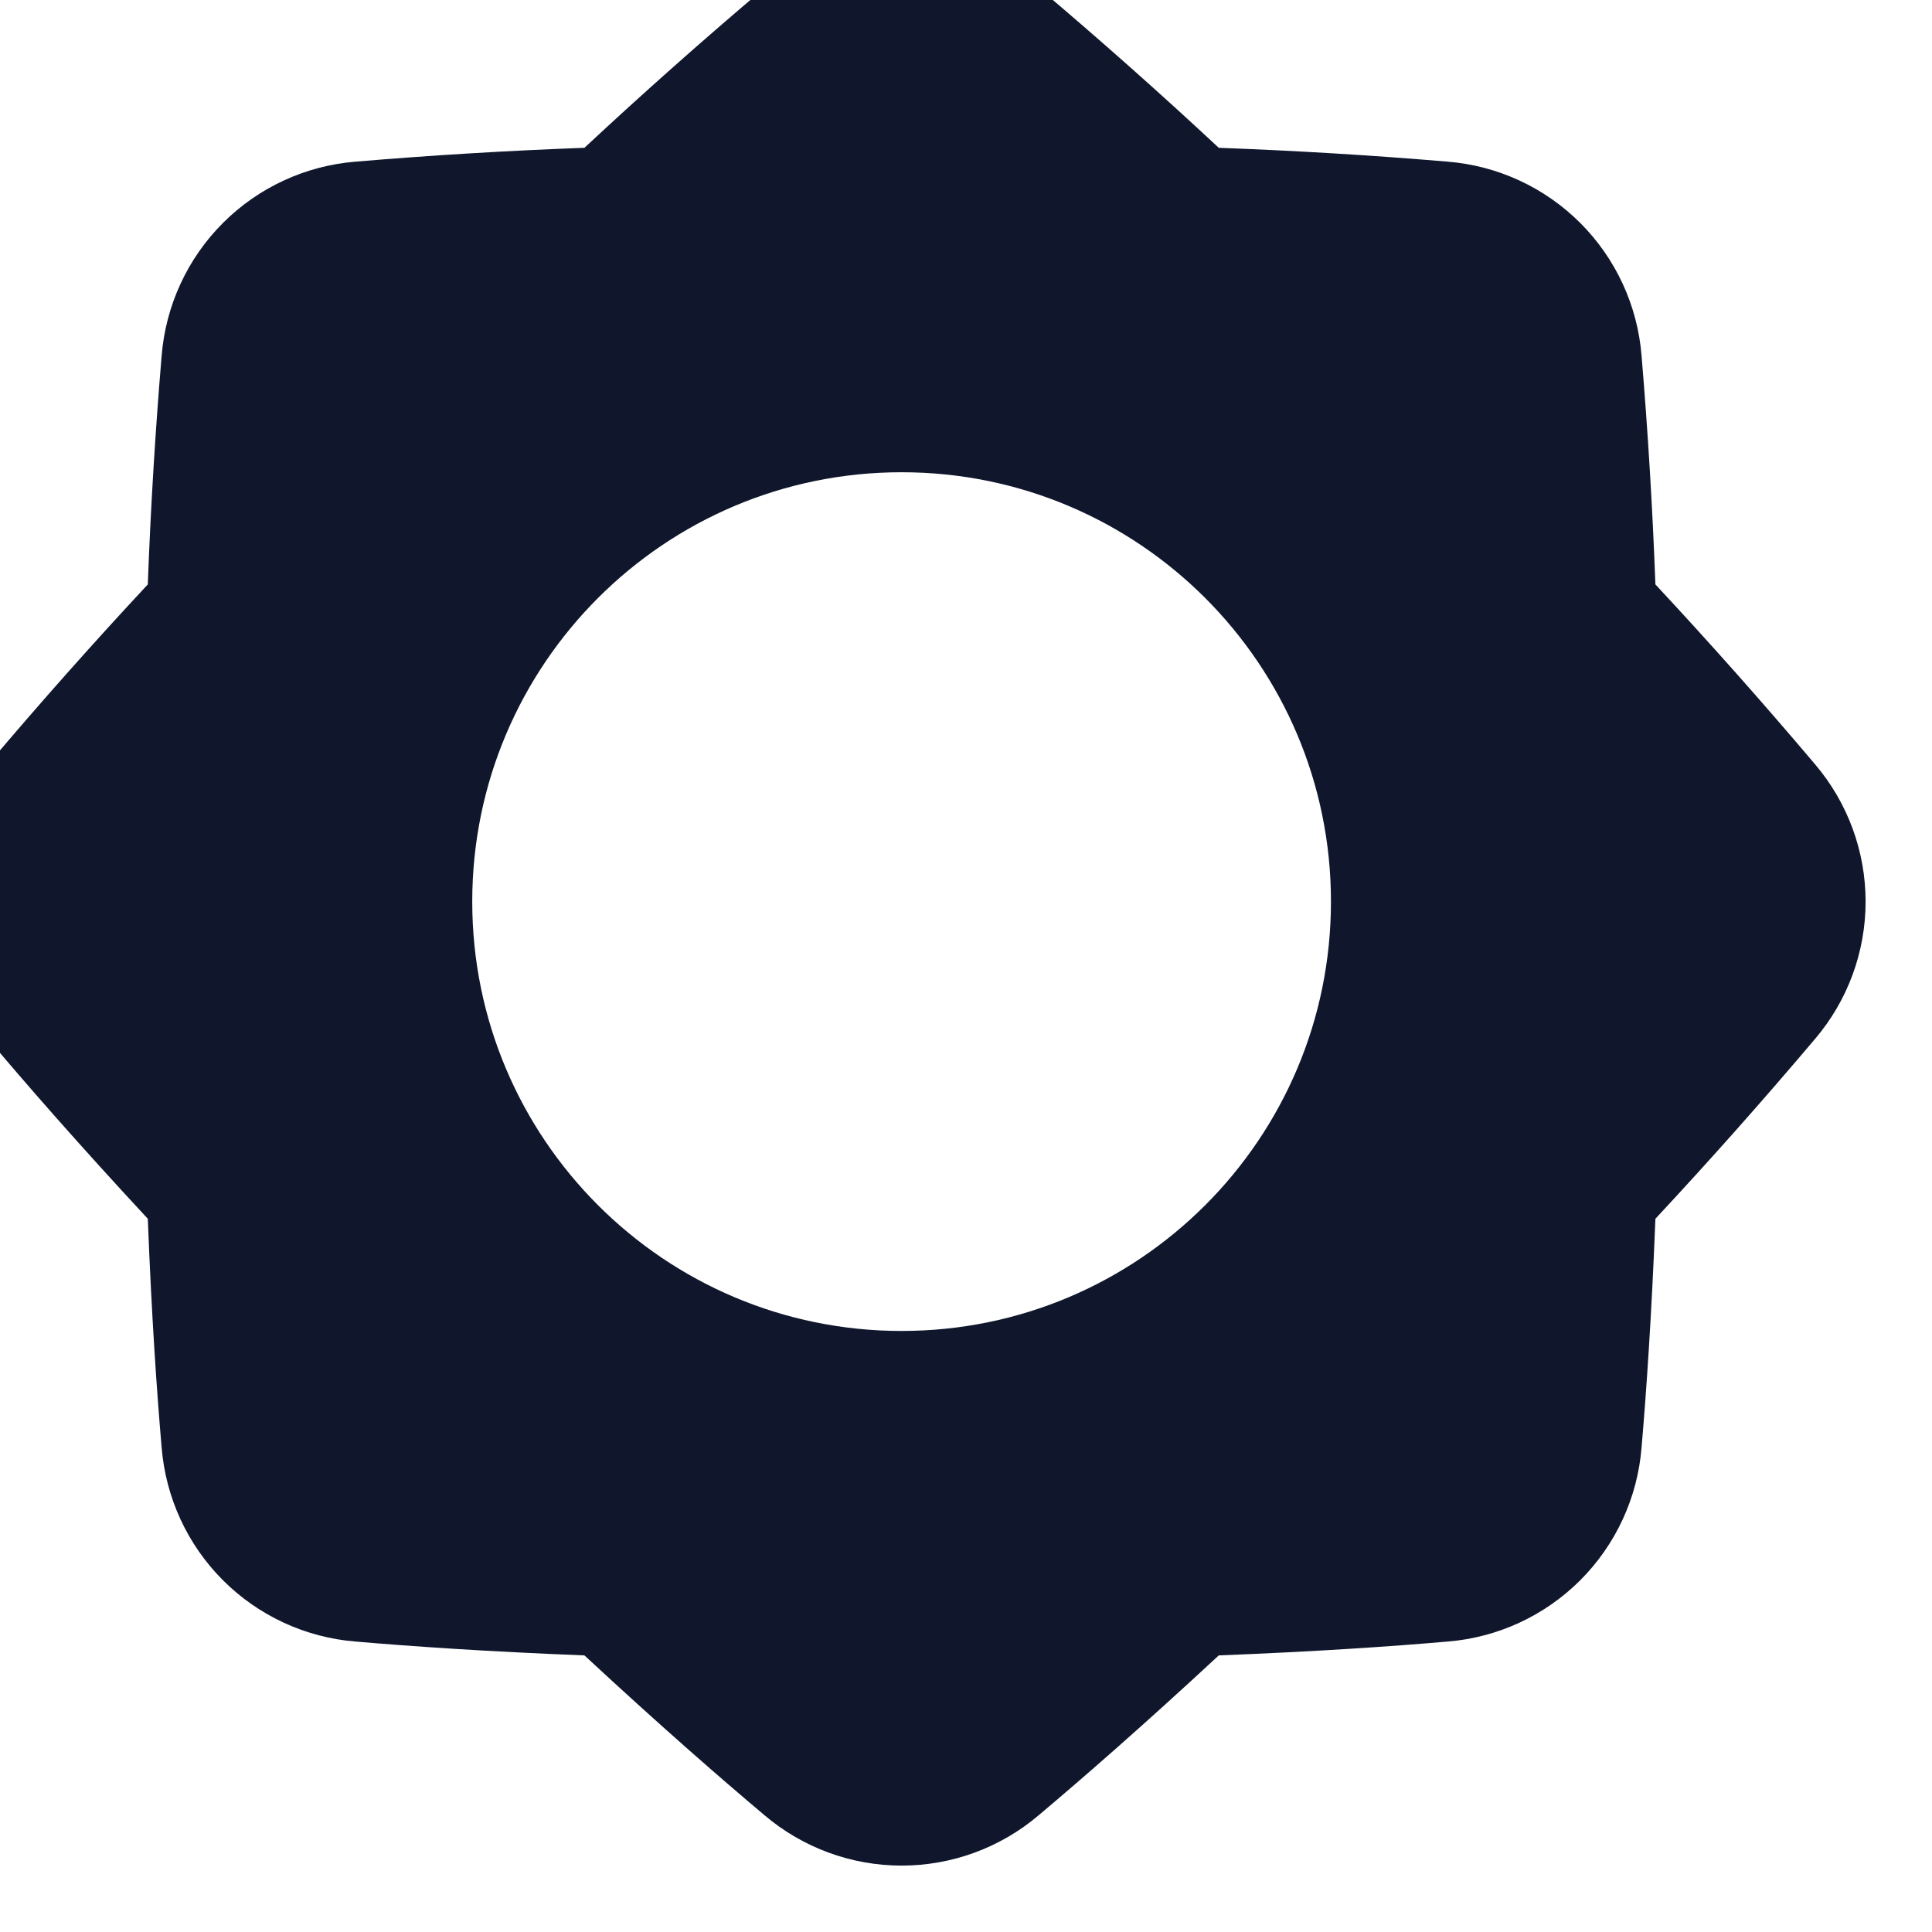 <svg width="30" height="30" viewBox="0 0 30 30" fill="none" xmlns="http://www.w3.org/2000/svg" xmlns:xlink="http://www.w3.org/1999/xlink">
<path d="M11.869,-0.185C12.463,-0.691 13.219,-0.969 14,-0.969C14.781,-0.969 15.536,-0.691 16.131,-0.185C16.827,0.401 17.759,1.213 18.925,2.295C20.429,2.354 21.604,2.435 22.477,2.51C23.255,2.572 23.986,2.91 24.538,3.462C25.09,4.014 25.427,4.745 25.49,5.523C25.566,6.396 25.646,7.571 25.705,9.075C26.787,10.241 27.599,11.173 28.185,11.869C28.691,12.464 28.969,13.219 28.969,14C28.969,14.781 28.691,15.537 28.185,16.131C27.381,17.082 26.554,18.014 25.705,18.925C25.661,20.11 25.589,21.295 25.49,22.477C25.427,23.255 25.09,23.986 24.538,24.538C23.986,25.09 23.255,25.428 22.477,25.49C21.295,25.59 20.111,25.661 18.925,25.705C18.014,26.554 17.082,27.381 16.131,28.185C15.536,28.691 14.781,28.969 14,28.969C13.219,28.969 12.463,28.691 11.869,28.185C10.918,27.381 9.986,26.554 9.075,25.705C7.89,25.661 6.705,25.59 5.523,25.49C4.745,25.428 4.014,25.09 3.462,24.538C2.91,23.986 2.572,23.255 2.51,22.477C2.411,21.295 2.339,20.111 2.295,18.925C1.446,18.014 0.619,17.082 -0.185,16.131C-0.691,15.536 -0.969,14.781 -0.969,14C-0.969,13.219 -0.691,12.463 -0.185,11.869C0.619,10.918 1.446,9.986 2.295,9.075C2.354,7.571 2.435,6.395 2.51,5.523C2.572,4.745 2.91,4.014 3.462,3.462C4.014,2.91 4.745,2.572 5.523,2.51C6.396,2.434 7.571,2.354 9.075,2.295C10.241,1.213 11.173,0.401 11.869,-0.185L11.869,-0.185ZM14,20.667C17.682,20.667 20.667,17.682 20.667,14C20.667,10.318 17.682,7.333 14,7.333C10.318,7.333 7.333,10.318 7.333,14C7.333,17.682 10.318,20.667 14,20.667Z" clip-rule="evenodd" fill-rule="evenodd" transform="rotate(-180 14 14)" fill="#10172D"/>
</svg>
